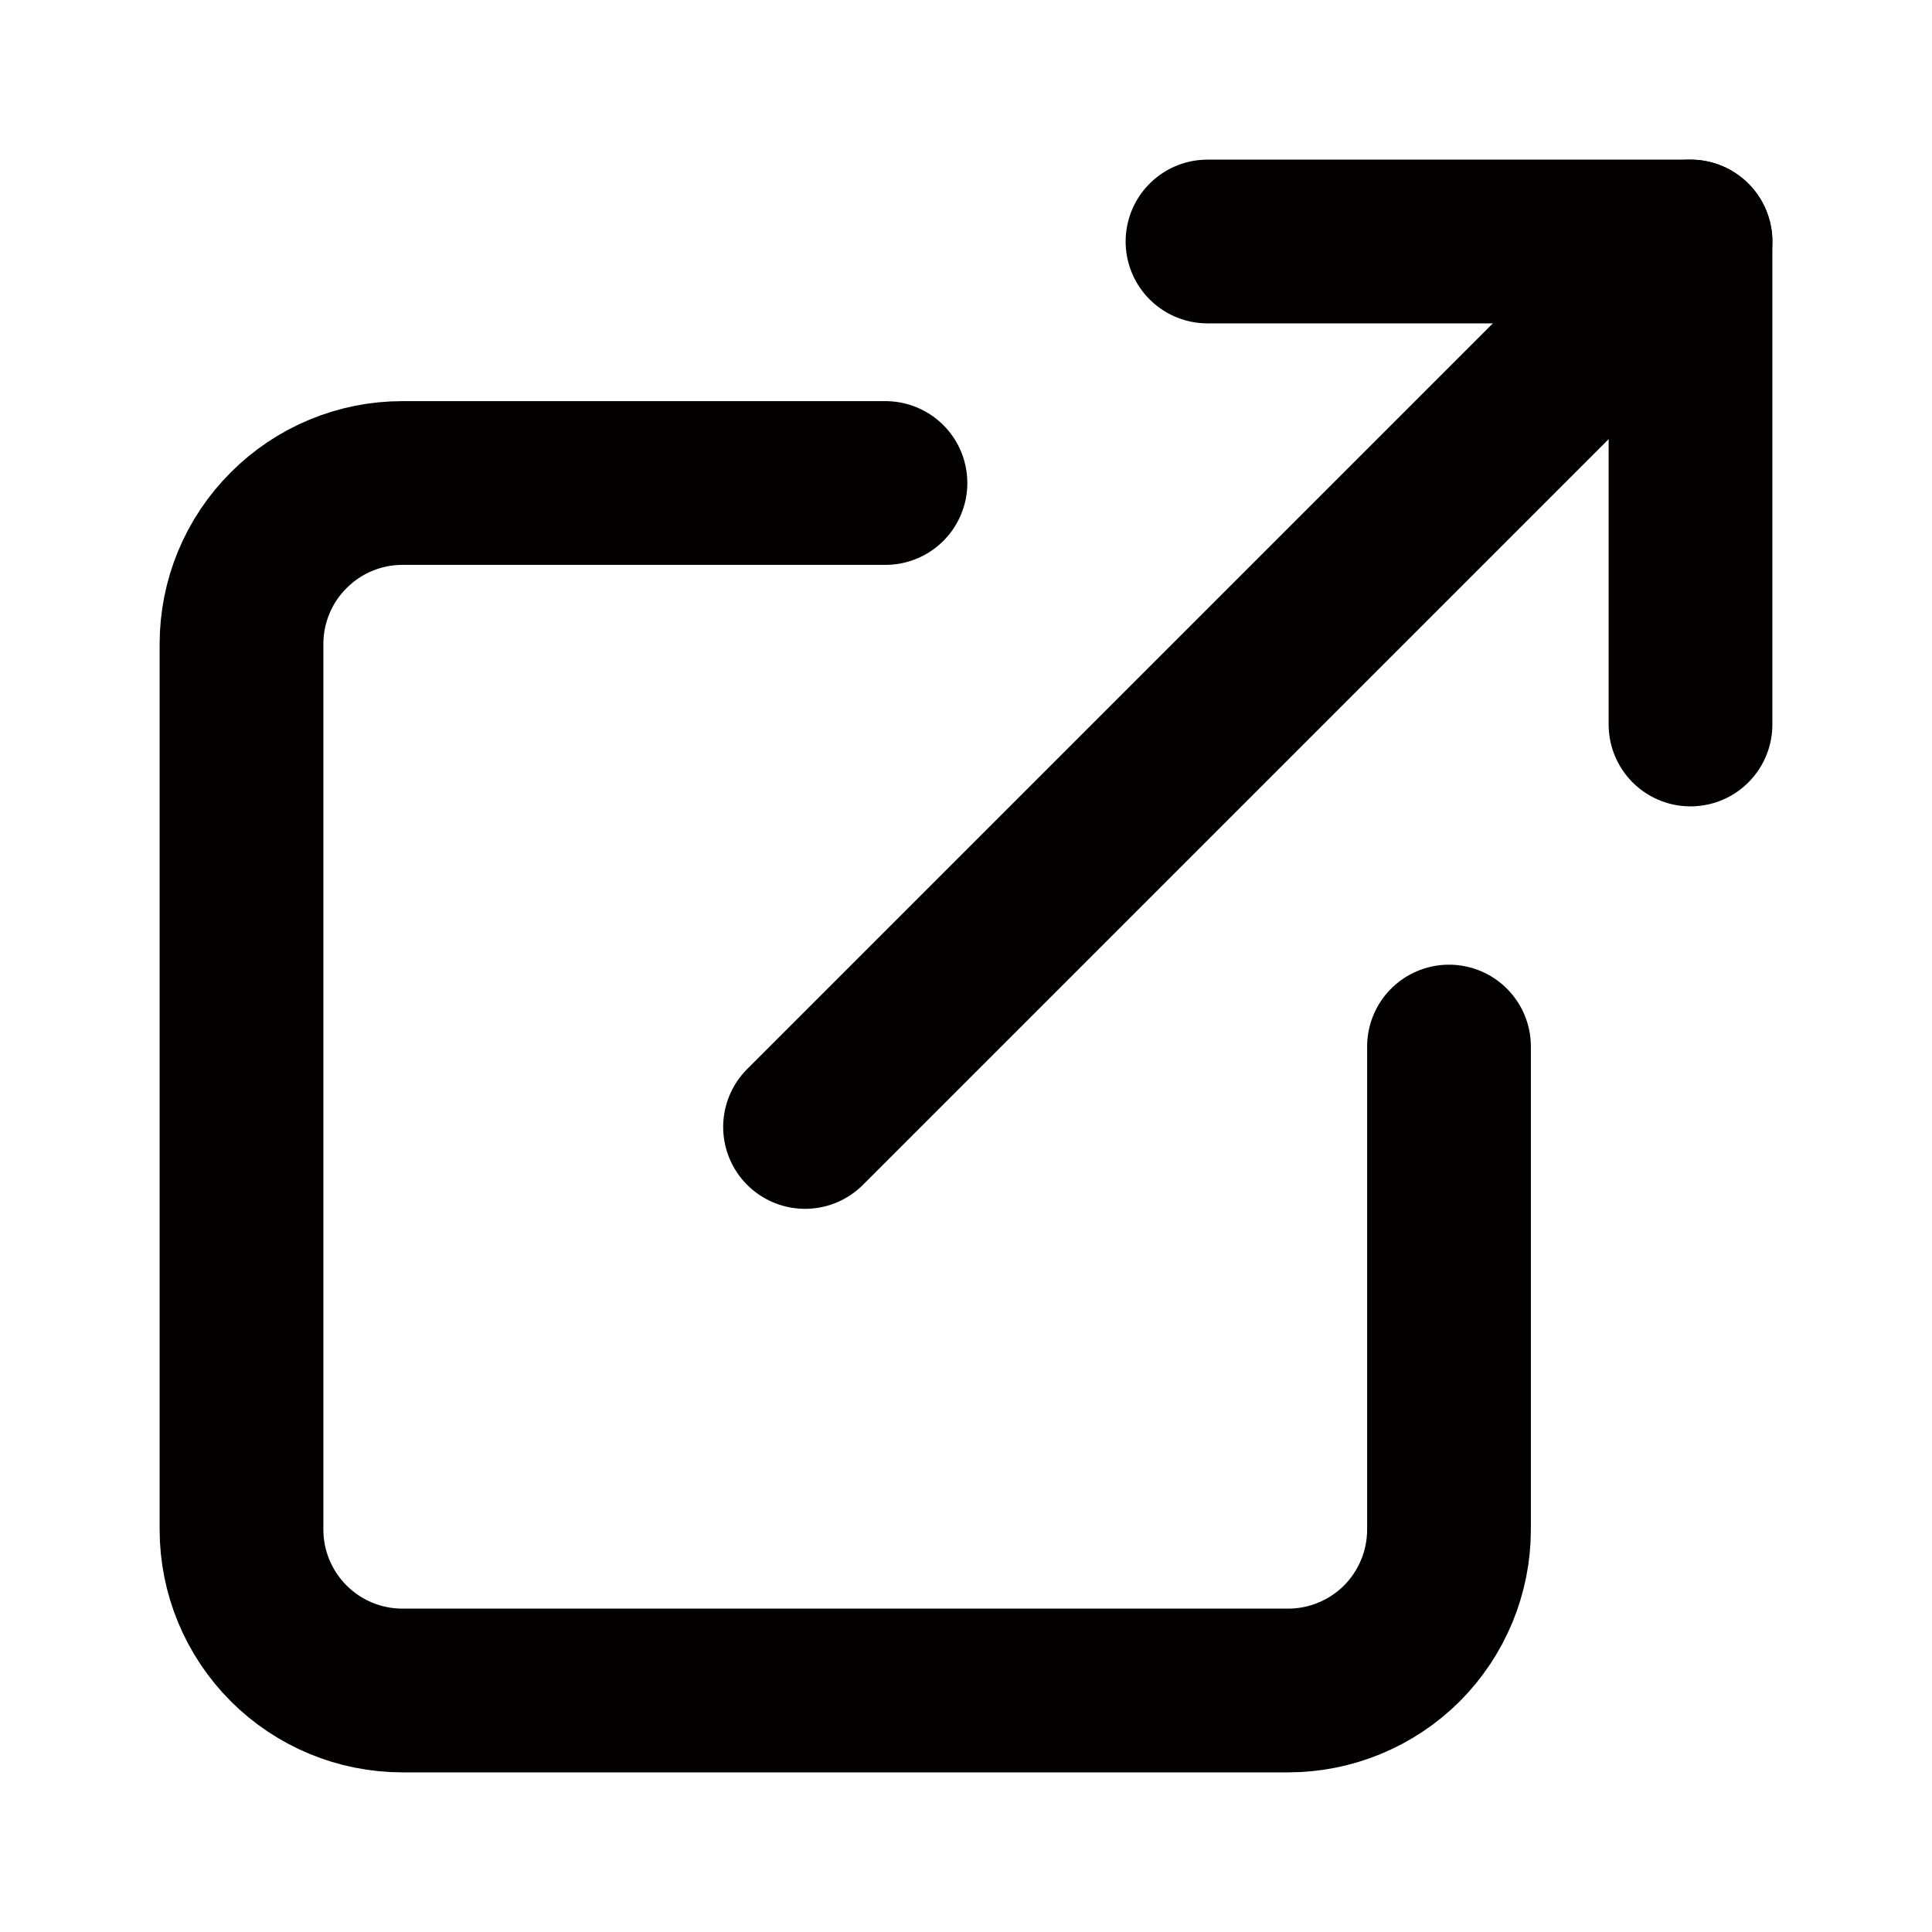 <svg width="16" height="16" viewBox="0 0 16 16" fill="none" xmlns="http://www.w3.org/2000/svg">
<path d="M12 8.667V12.667C12 13.02 11.86 13.359 11.61 13.61C11.359 13.86 11.02 14 10.667 14H3.333C2.98 14 2.641 13.86 2.391 13.61C2.14 13.359 2 13.02 2 12.667V5.333C2 4.98 2.14 4.641 2.391 4.391C2.641 4.14 2.98 4 3.333 4H7.333" stroke="#030000" stroke-width="1.356" stroke-linecap="round" stroke-linejoin="round"/>
<path d="M10 2H14V6" stroke="#030000" stroke-width="1.356" stroke-linecap="round" stroke-linejoin="round"/>
<path d="M6.667 9.333L14 2" stroke="#030000" stroke-width="1.356" stroke-linecap="round" stroke-linejoin="round"/>
</svg>
